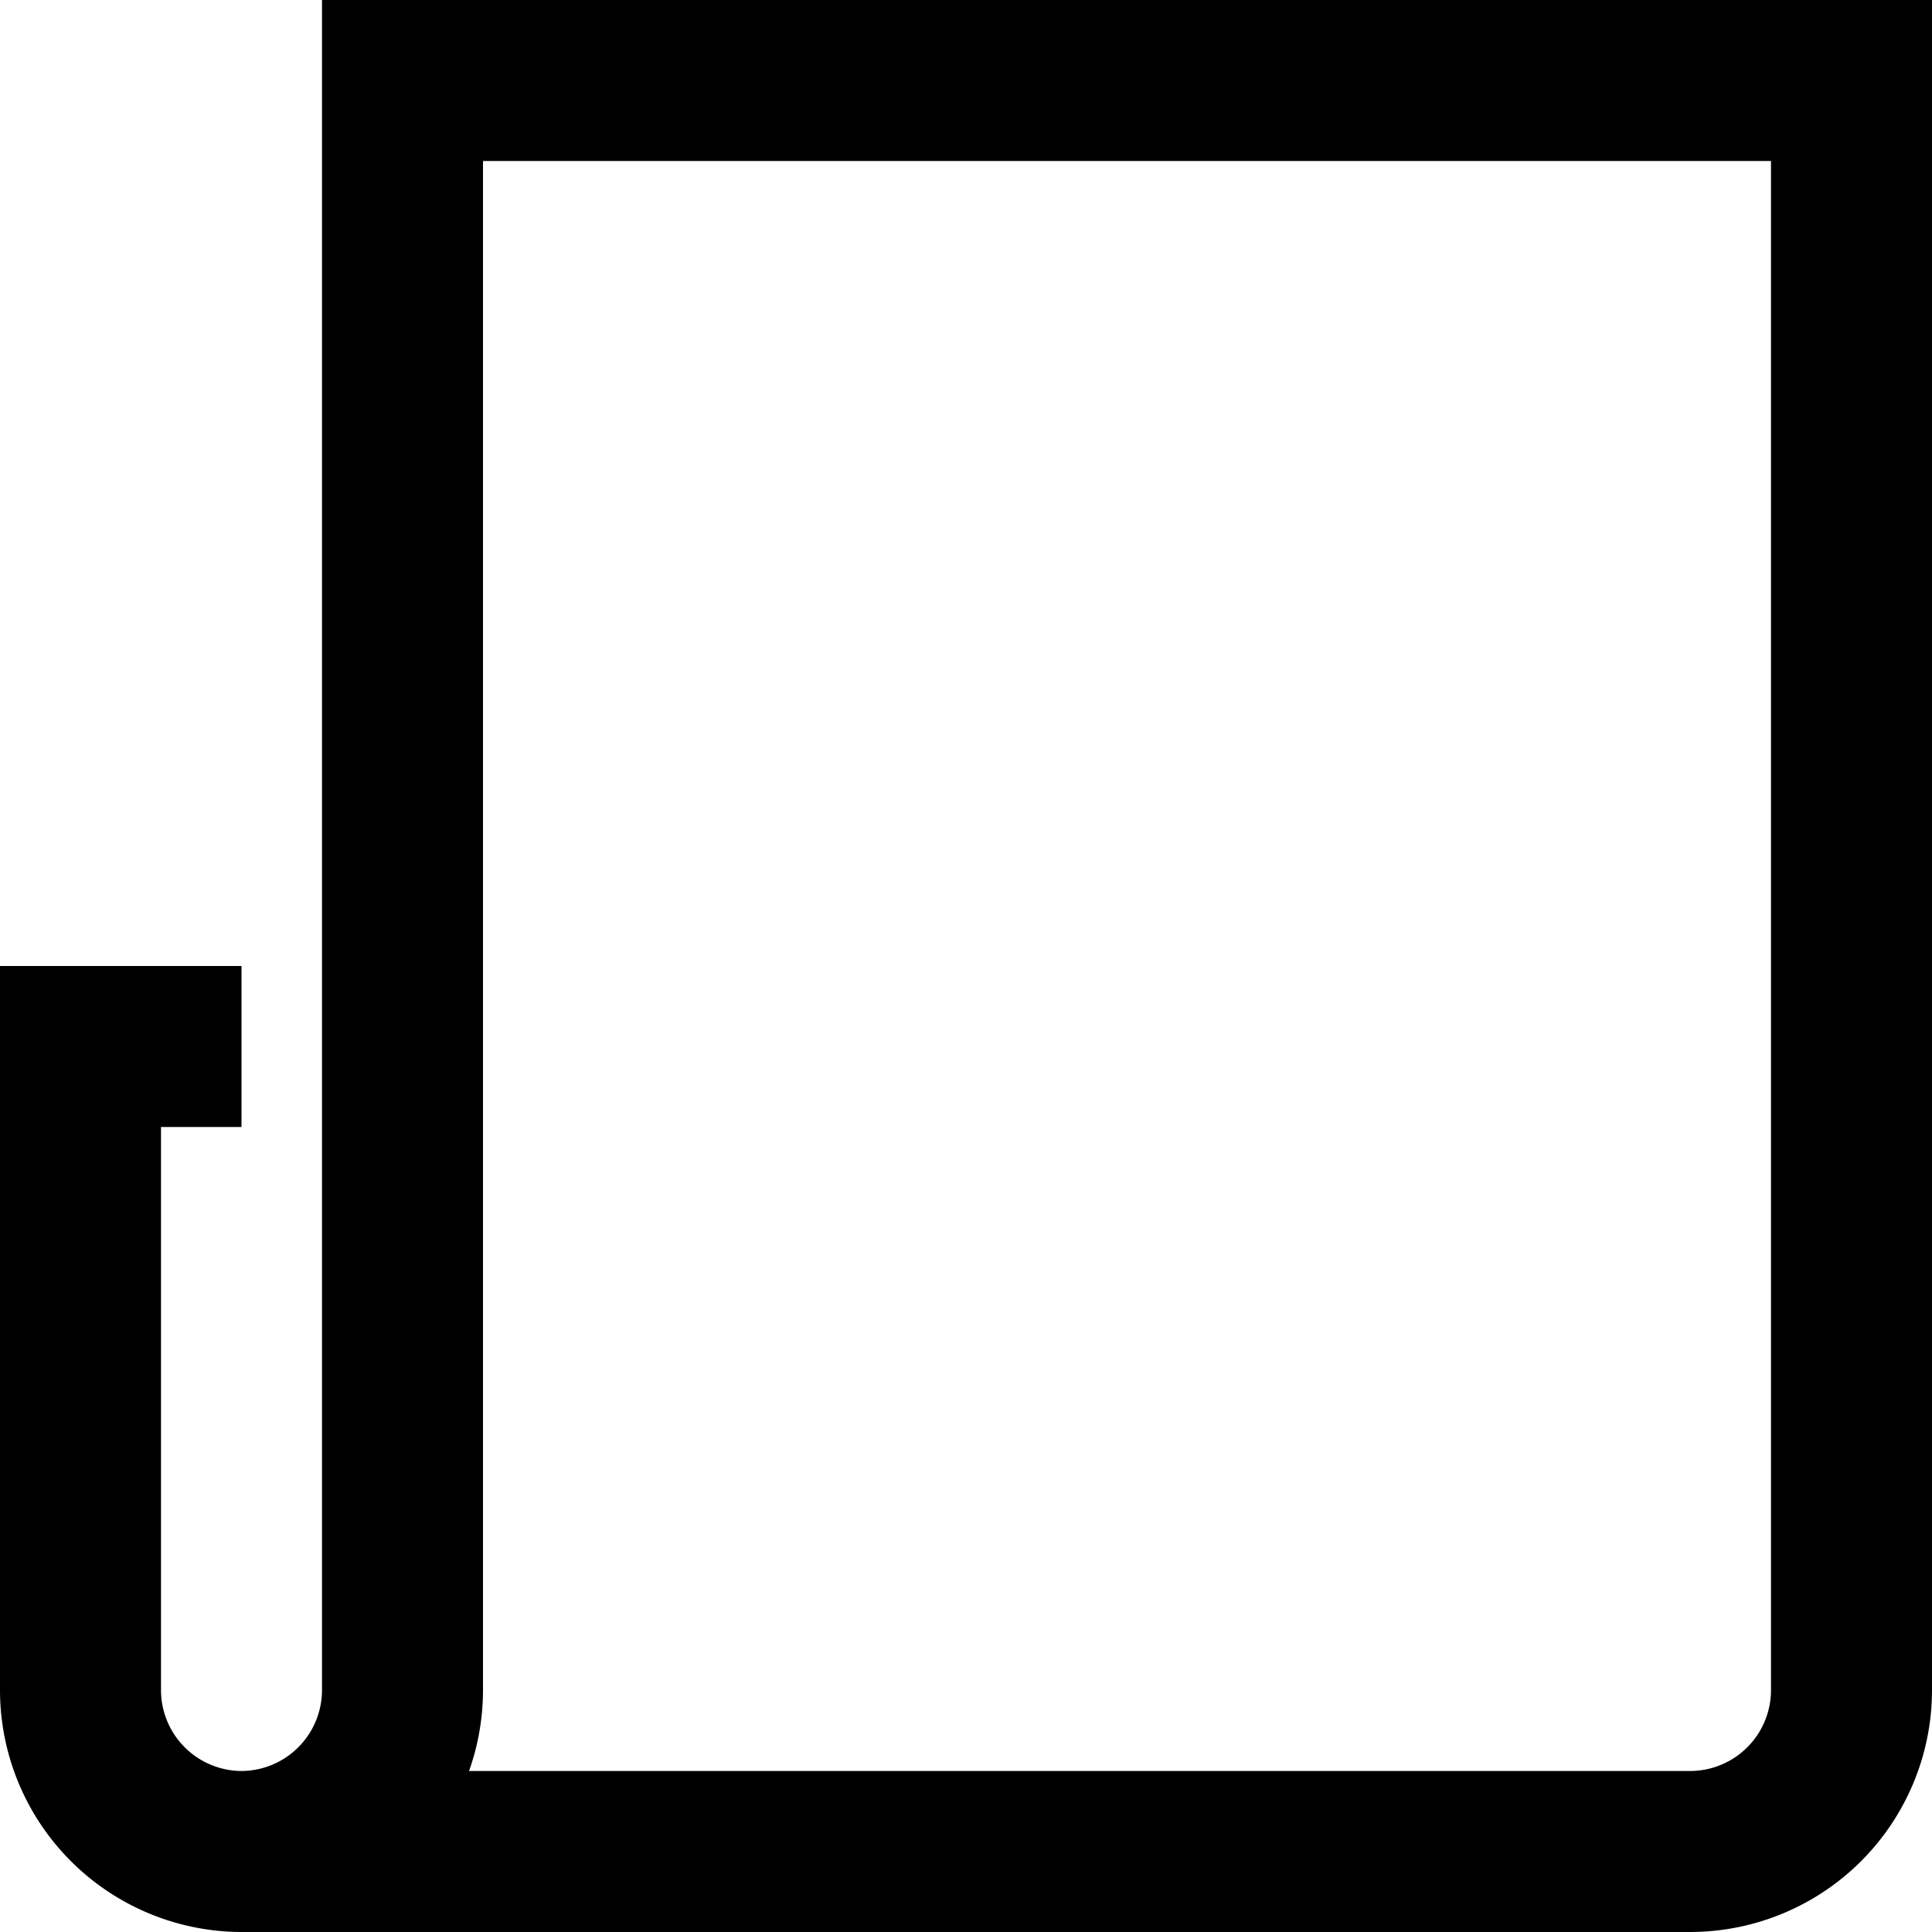 <svg xmlns="http://www.w3.org/2000/svg" x="0" y="0" width="24" height="24" viewBox="0 0 24 24" stroke-width="2"><g stroke-width="2" fill="none"><path data-color="color-2" d="M9 14h10M9 18h10M9 6h10v4H9z"/><path d="M3 23a2.006 2.006 0 0 1-2-2v-8h1M5 1v20a2.006 2.006 0 0 1-2 2h18a2.006 2.006 0 0 0 2-2V1z" stroke="currentColor" stroke-linecap="square" stroke-miterlimit="10" stroke-width="2" stroke-linejoin="miter"/></g></svg>